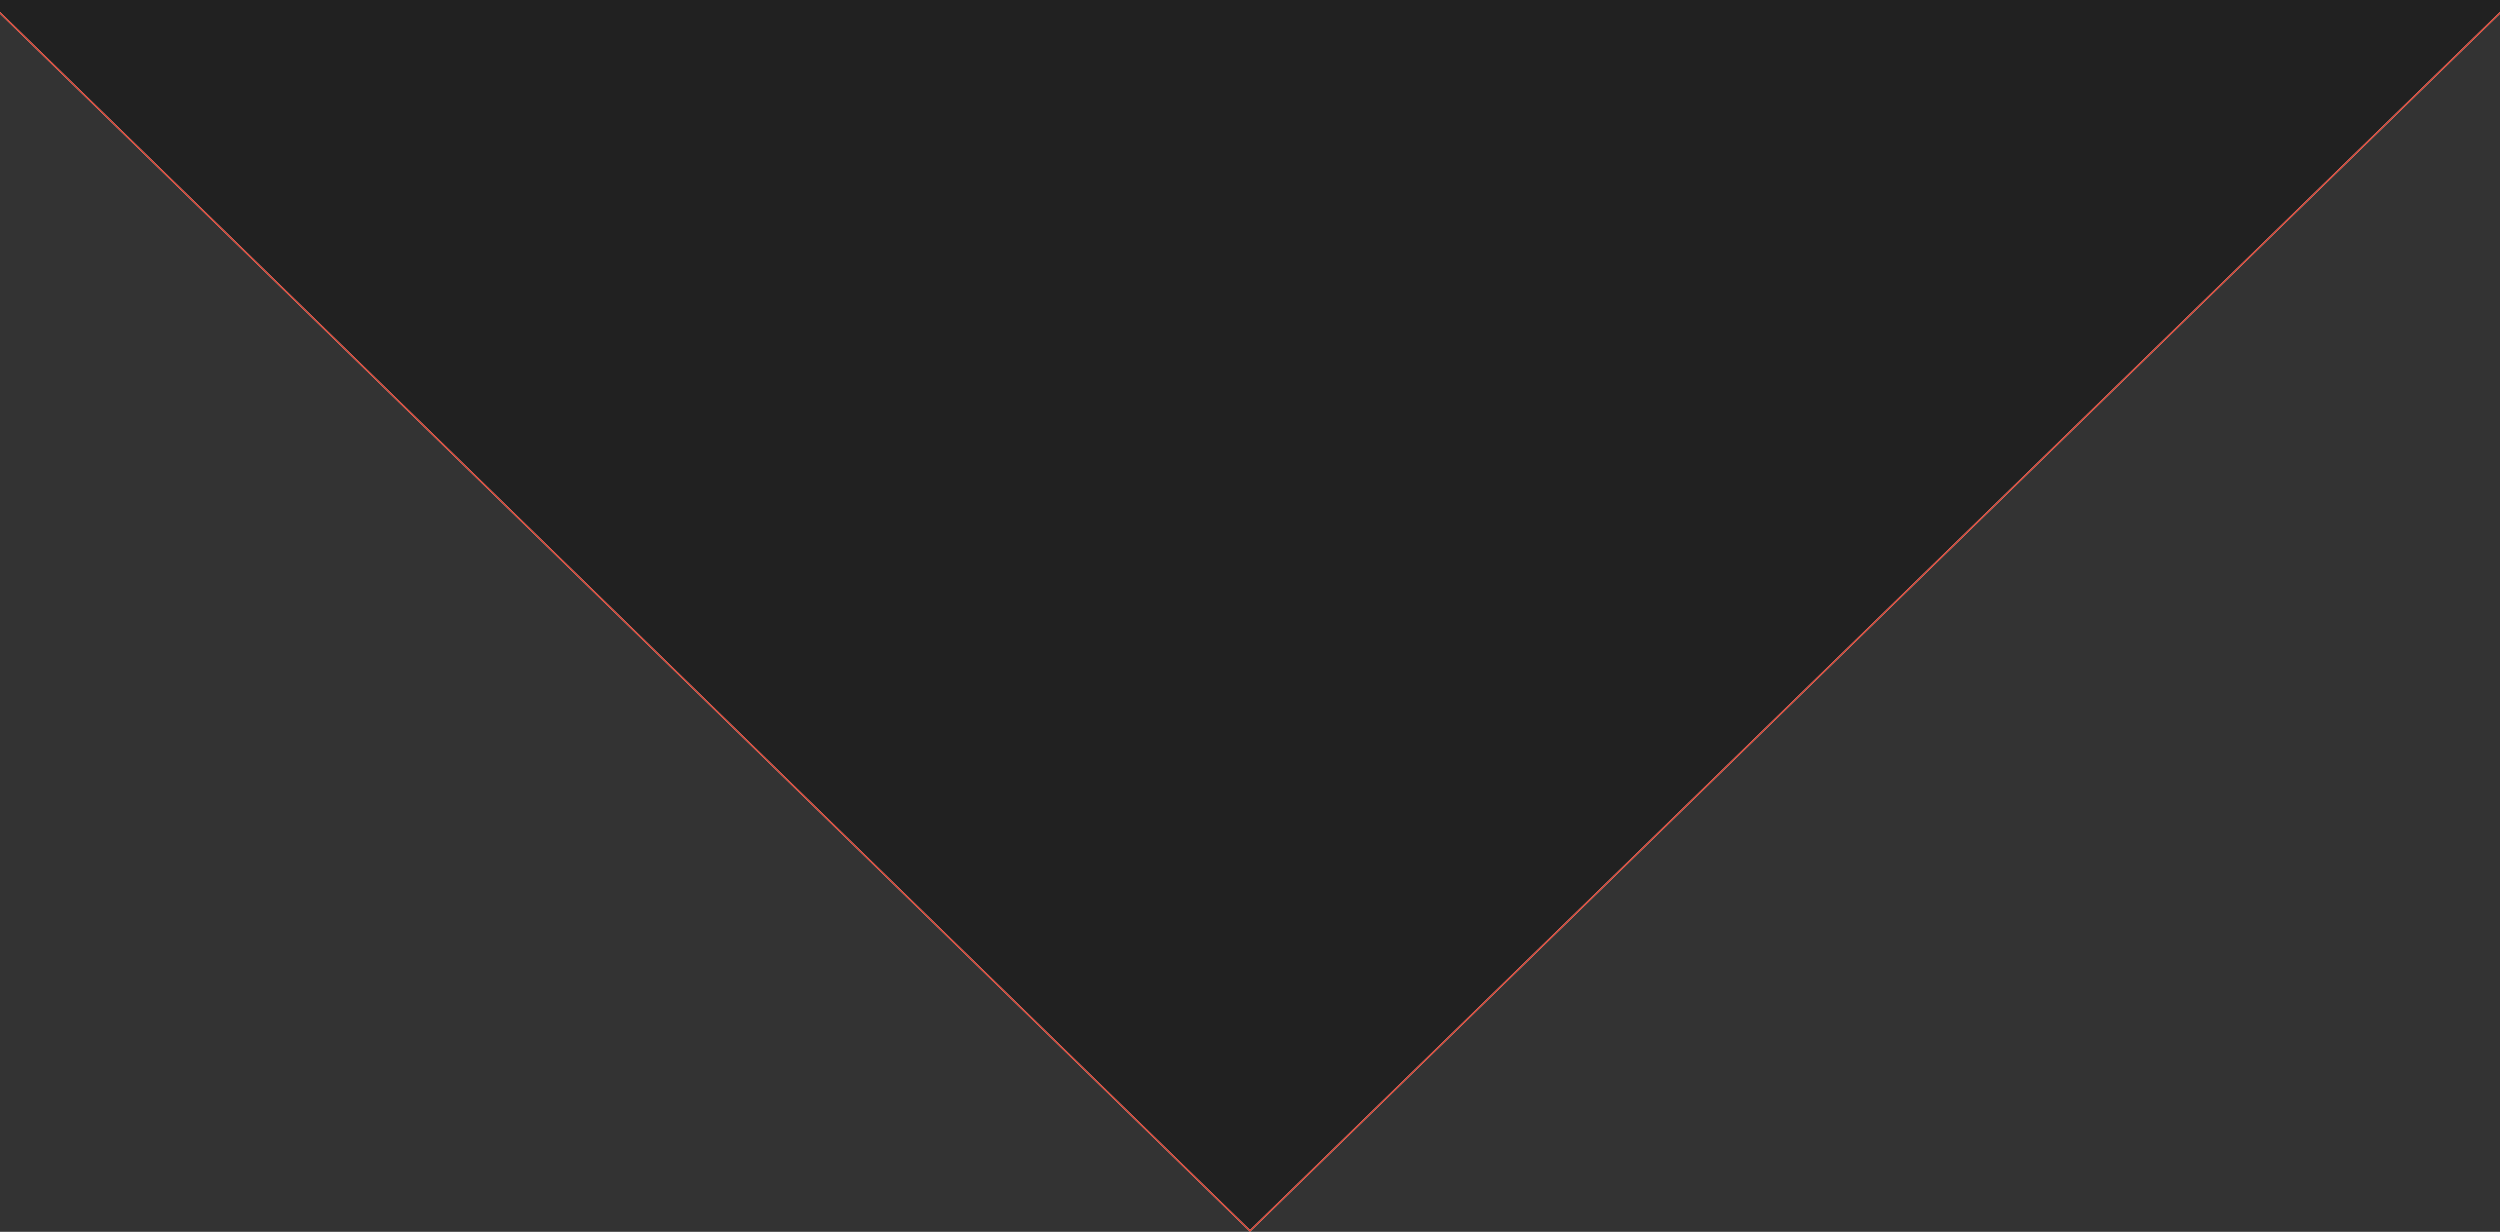 <svg width="1920" height="946" fill="none" xmlns="http://www.w3.org/2000/svg"><rect width="100%" height="100%" fill="#333333" stroke="none"/><path d="M-339.541-321L960 945.302 2259.54-321H-339.541z" fill="#000" fill-opacity=".36"/><path d="M-339.541-321L960 945.302 2259.54-321H-339.541z" stroke="#fff"/><path d="M-339.541-321L960 945.302 2259.54-321H-339.541z" stroke="#DD3927"/></svg>